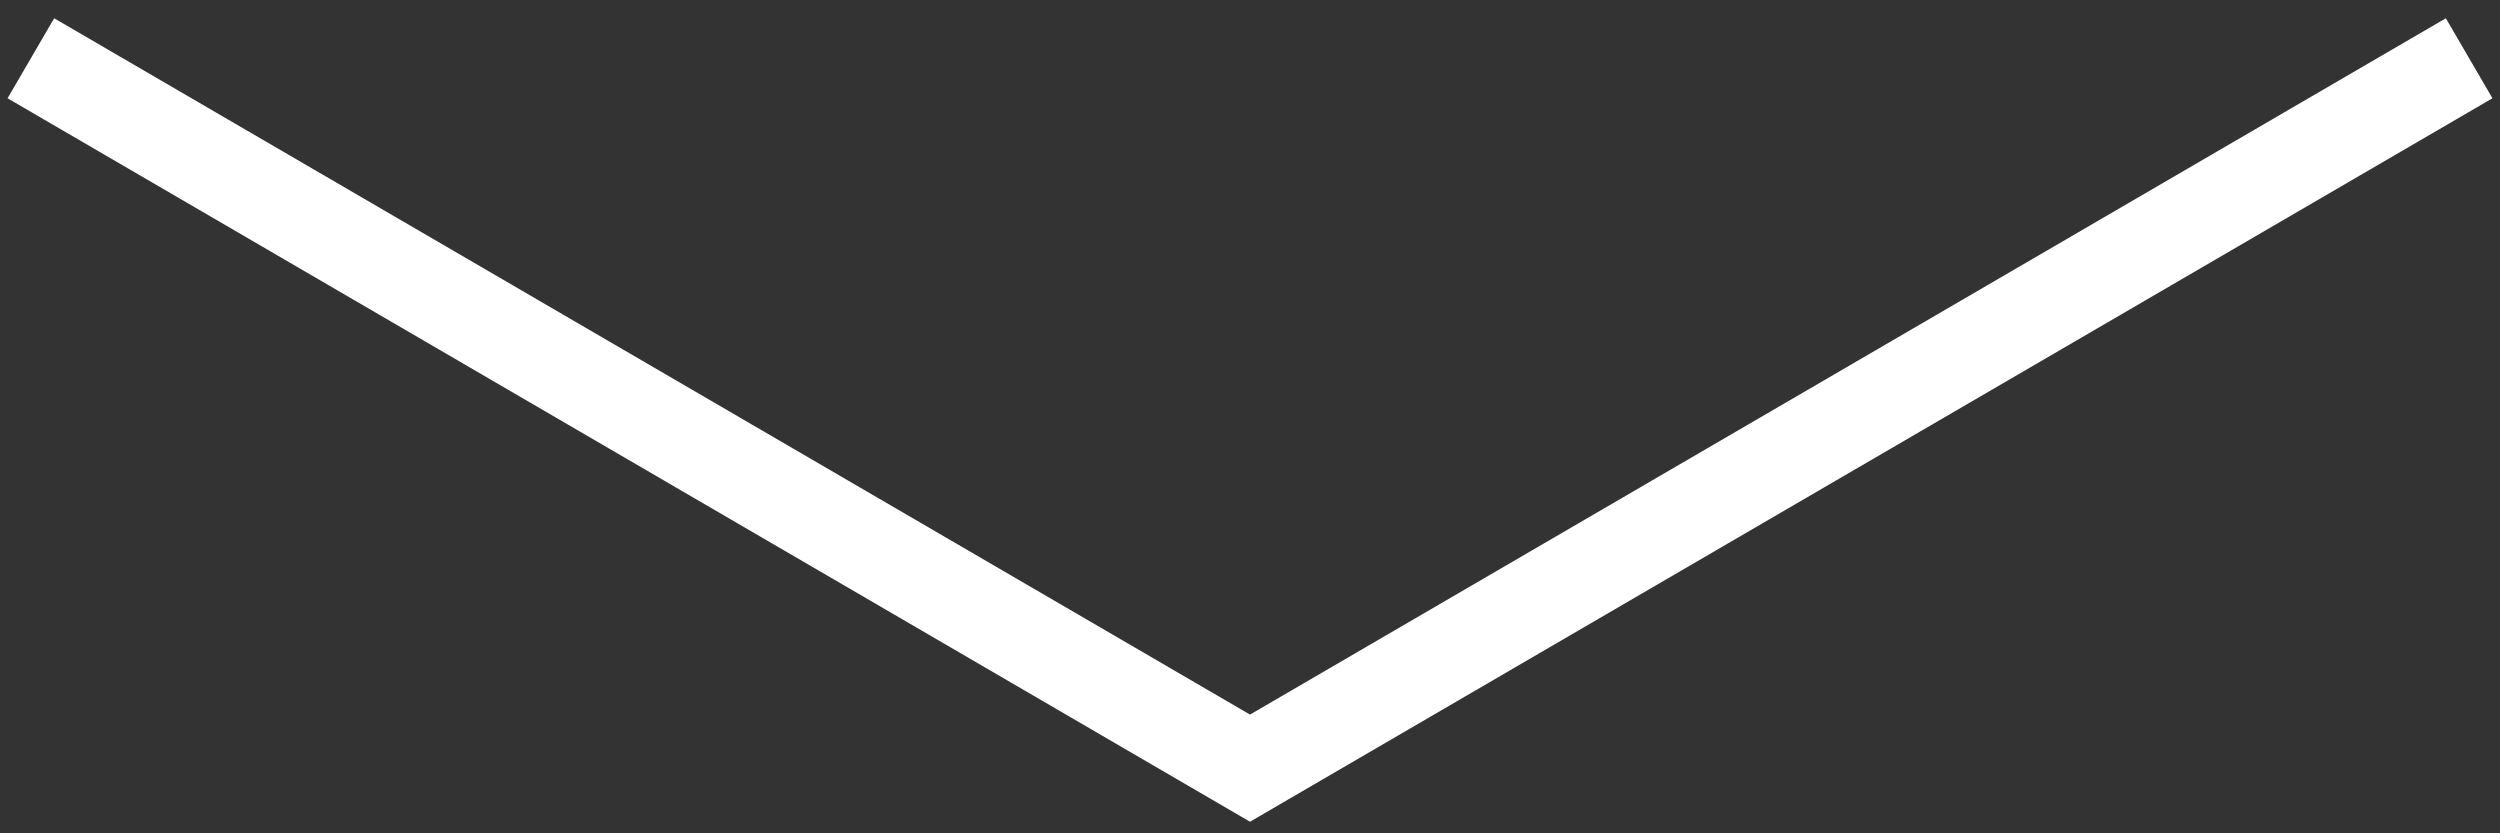 <svg width="81" height="27" viewBox="0 0 81 27" fill="none" xmlns="http://www.w3.org/2000/svg">
<rect x="0" y="0" width="81" height="27" fill="#333333" stroke="none"/>
<path d="M1 1.888L40.5 24.888L80 1.888" stroke="white" stroke-width="3"/>
</svg>
